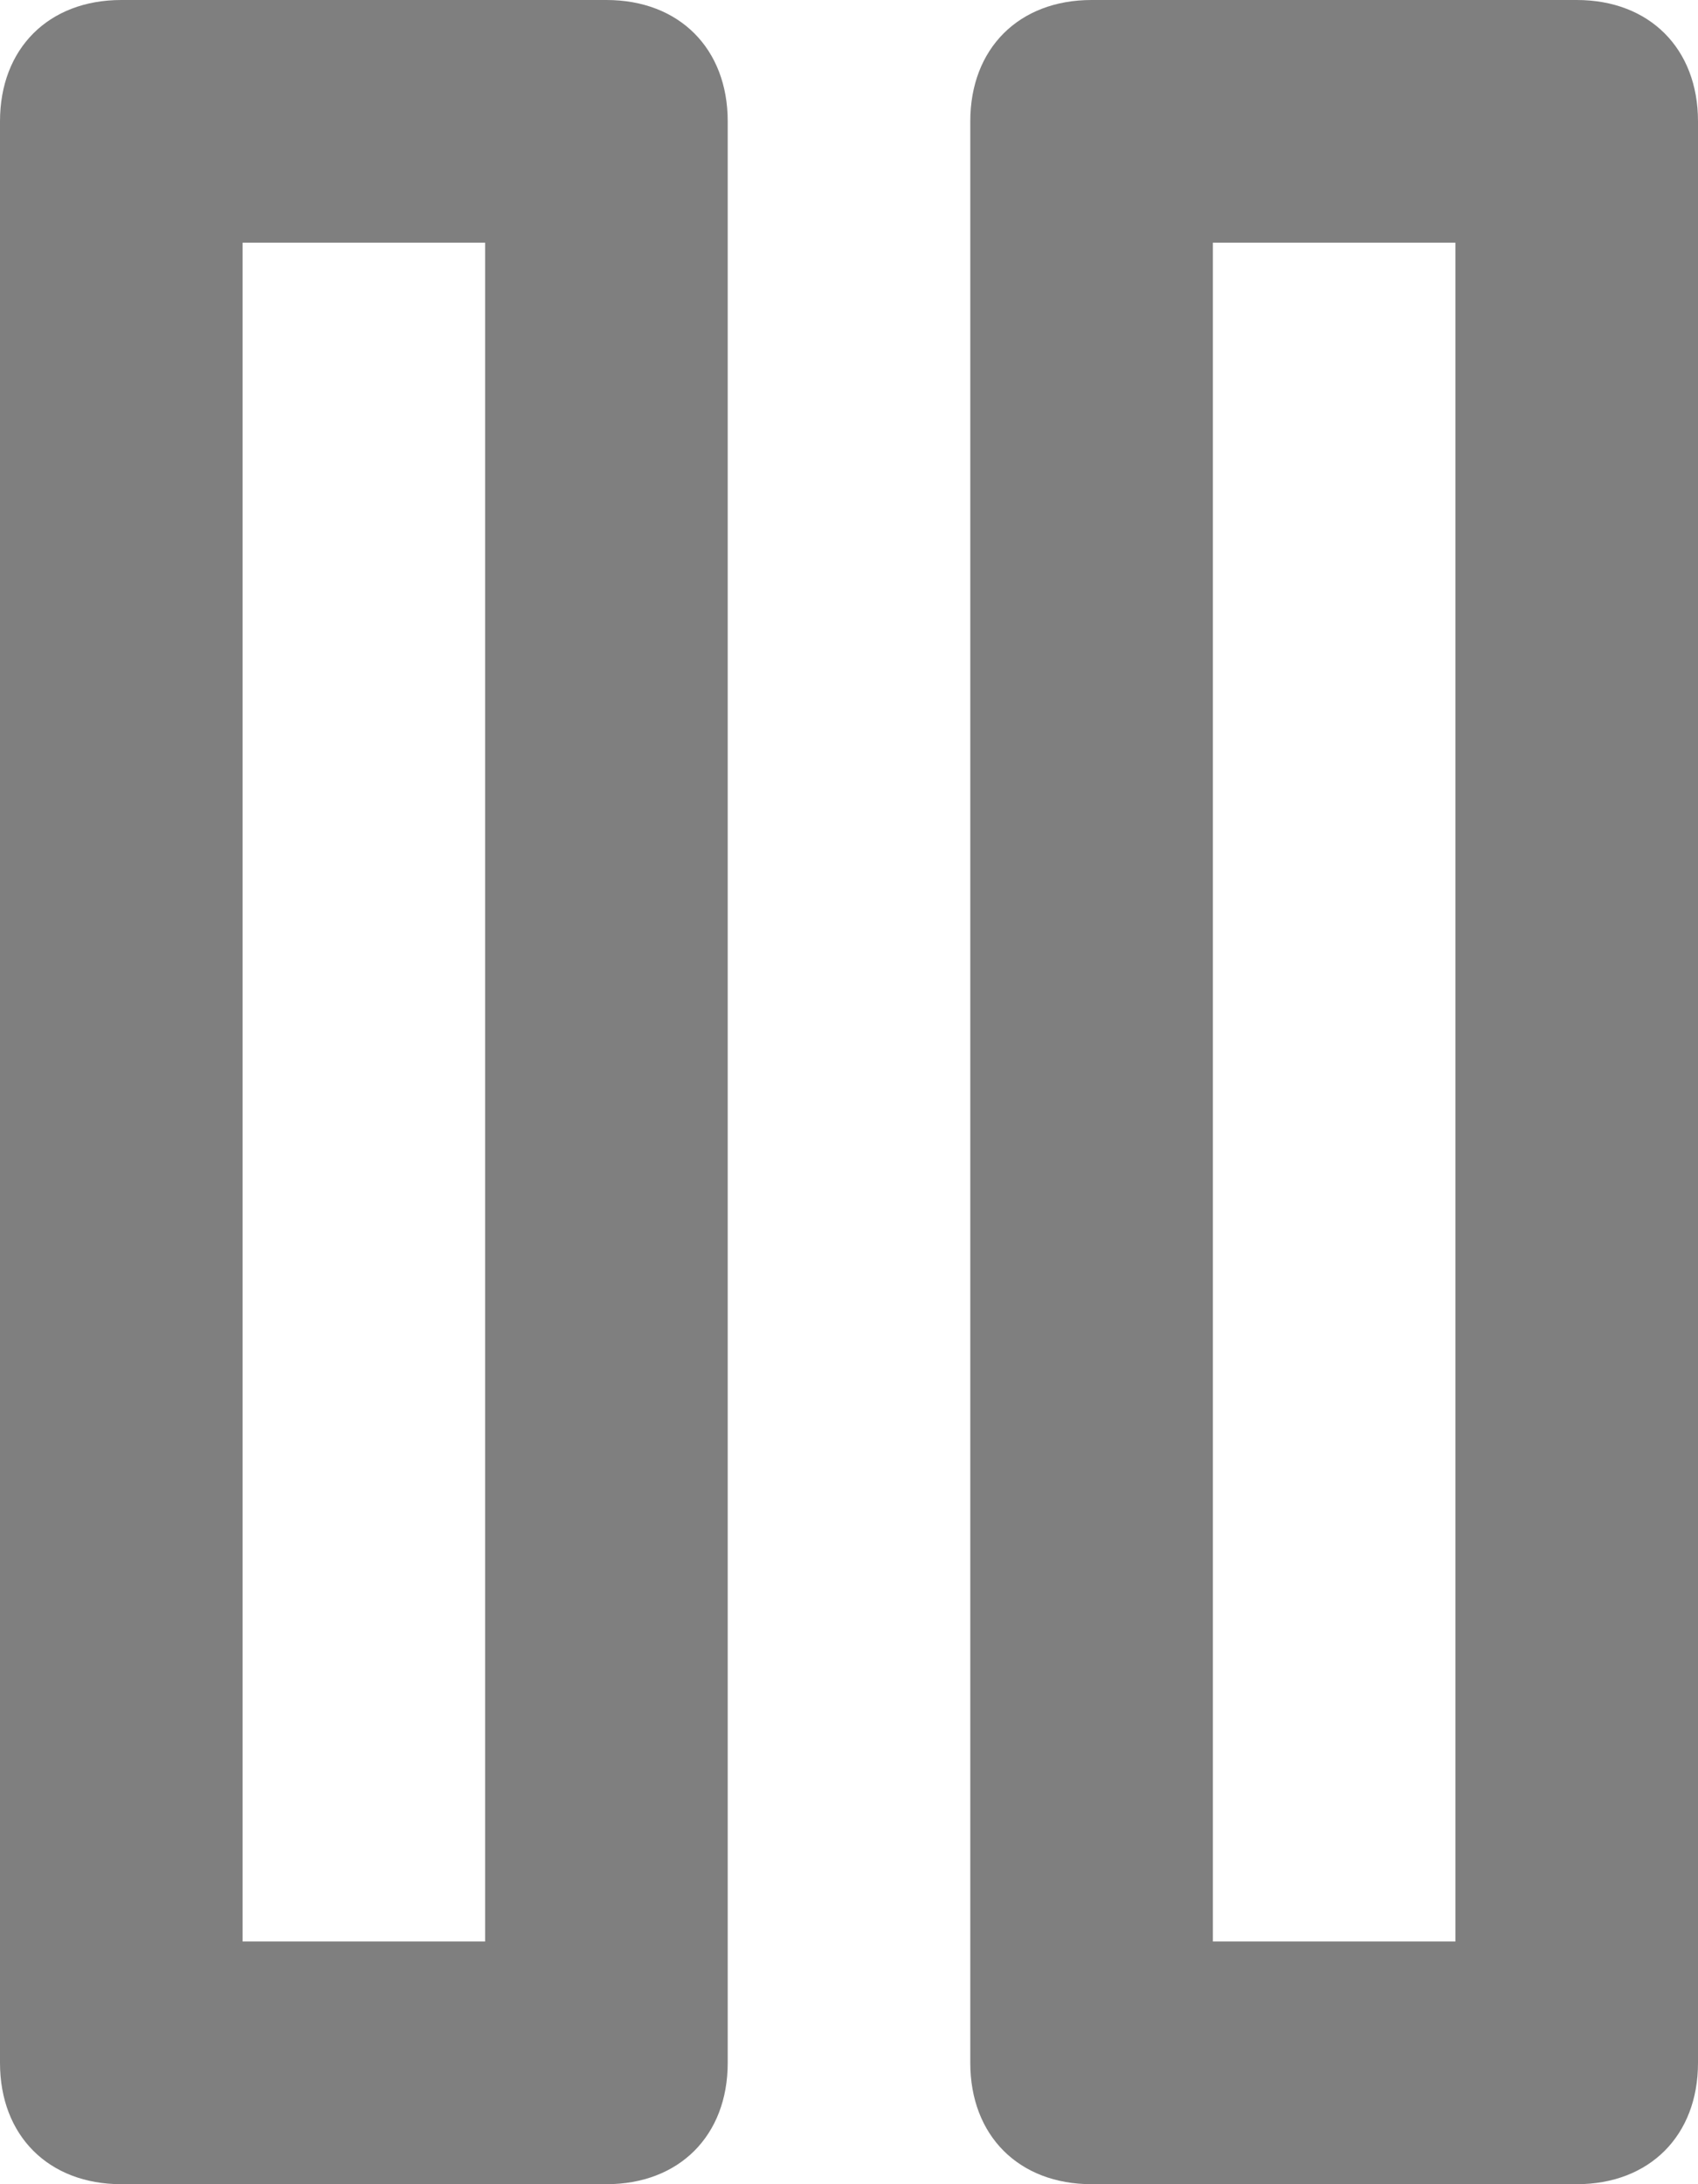 <svg width="14" height="18" viewBox="0 0 14 18" fill="none" xmlns="http://www.w3.org/2000/svg">
<path fill-rule="evenodd" clip-rule="evenodd" d="M1 0H5C5.6 0 6 0.4 6 1V17C6 17.6 5.6 18 5 18H1C0.4 18 0 17.6 0 17V1C0 0.4 0.4 0 1 0ZM2 16H4V2H2V16ZM13 0H9C8.4 0 8 0.4 8 1V17C8 17.6 8.4 18 9 18H13C13.6 18 14 17.6 14 17V1C14 0.4 13.6 0 13 0ZM10 16H12V2H10V16Z" fill="black" fill-opacity="0.5"/>
</svg>
